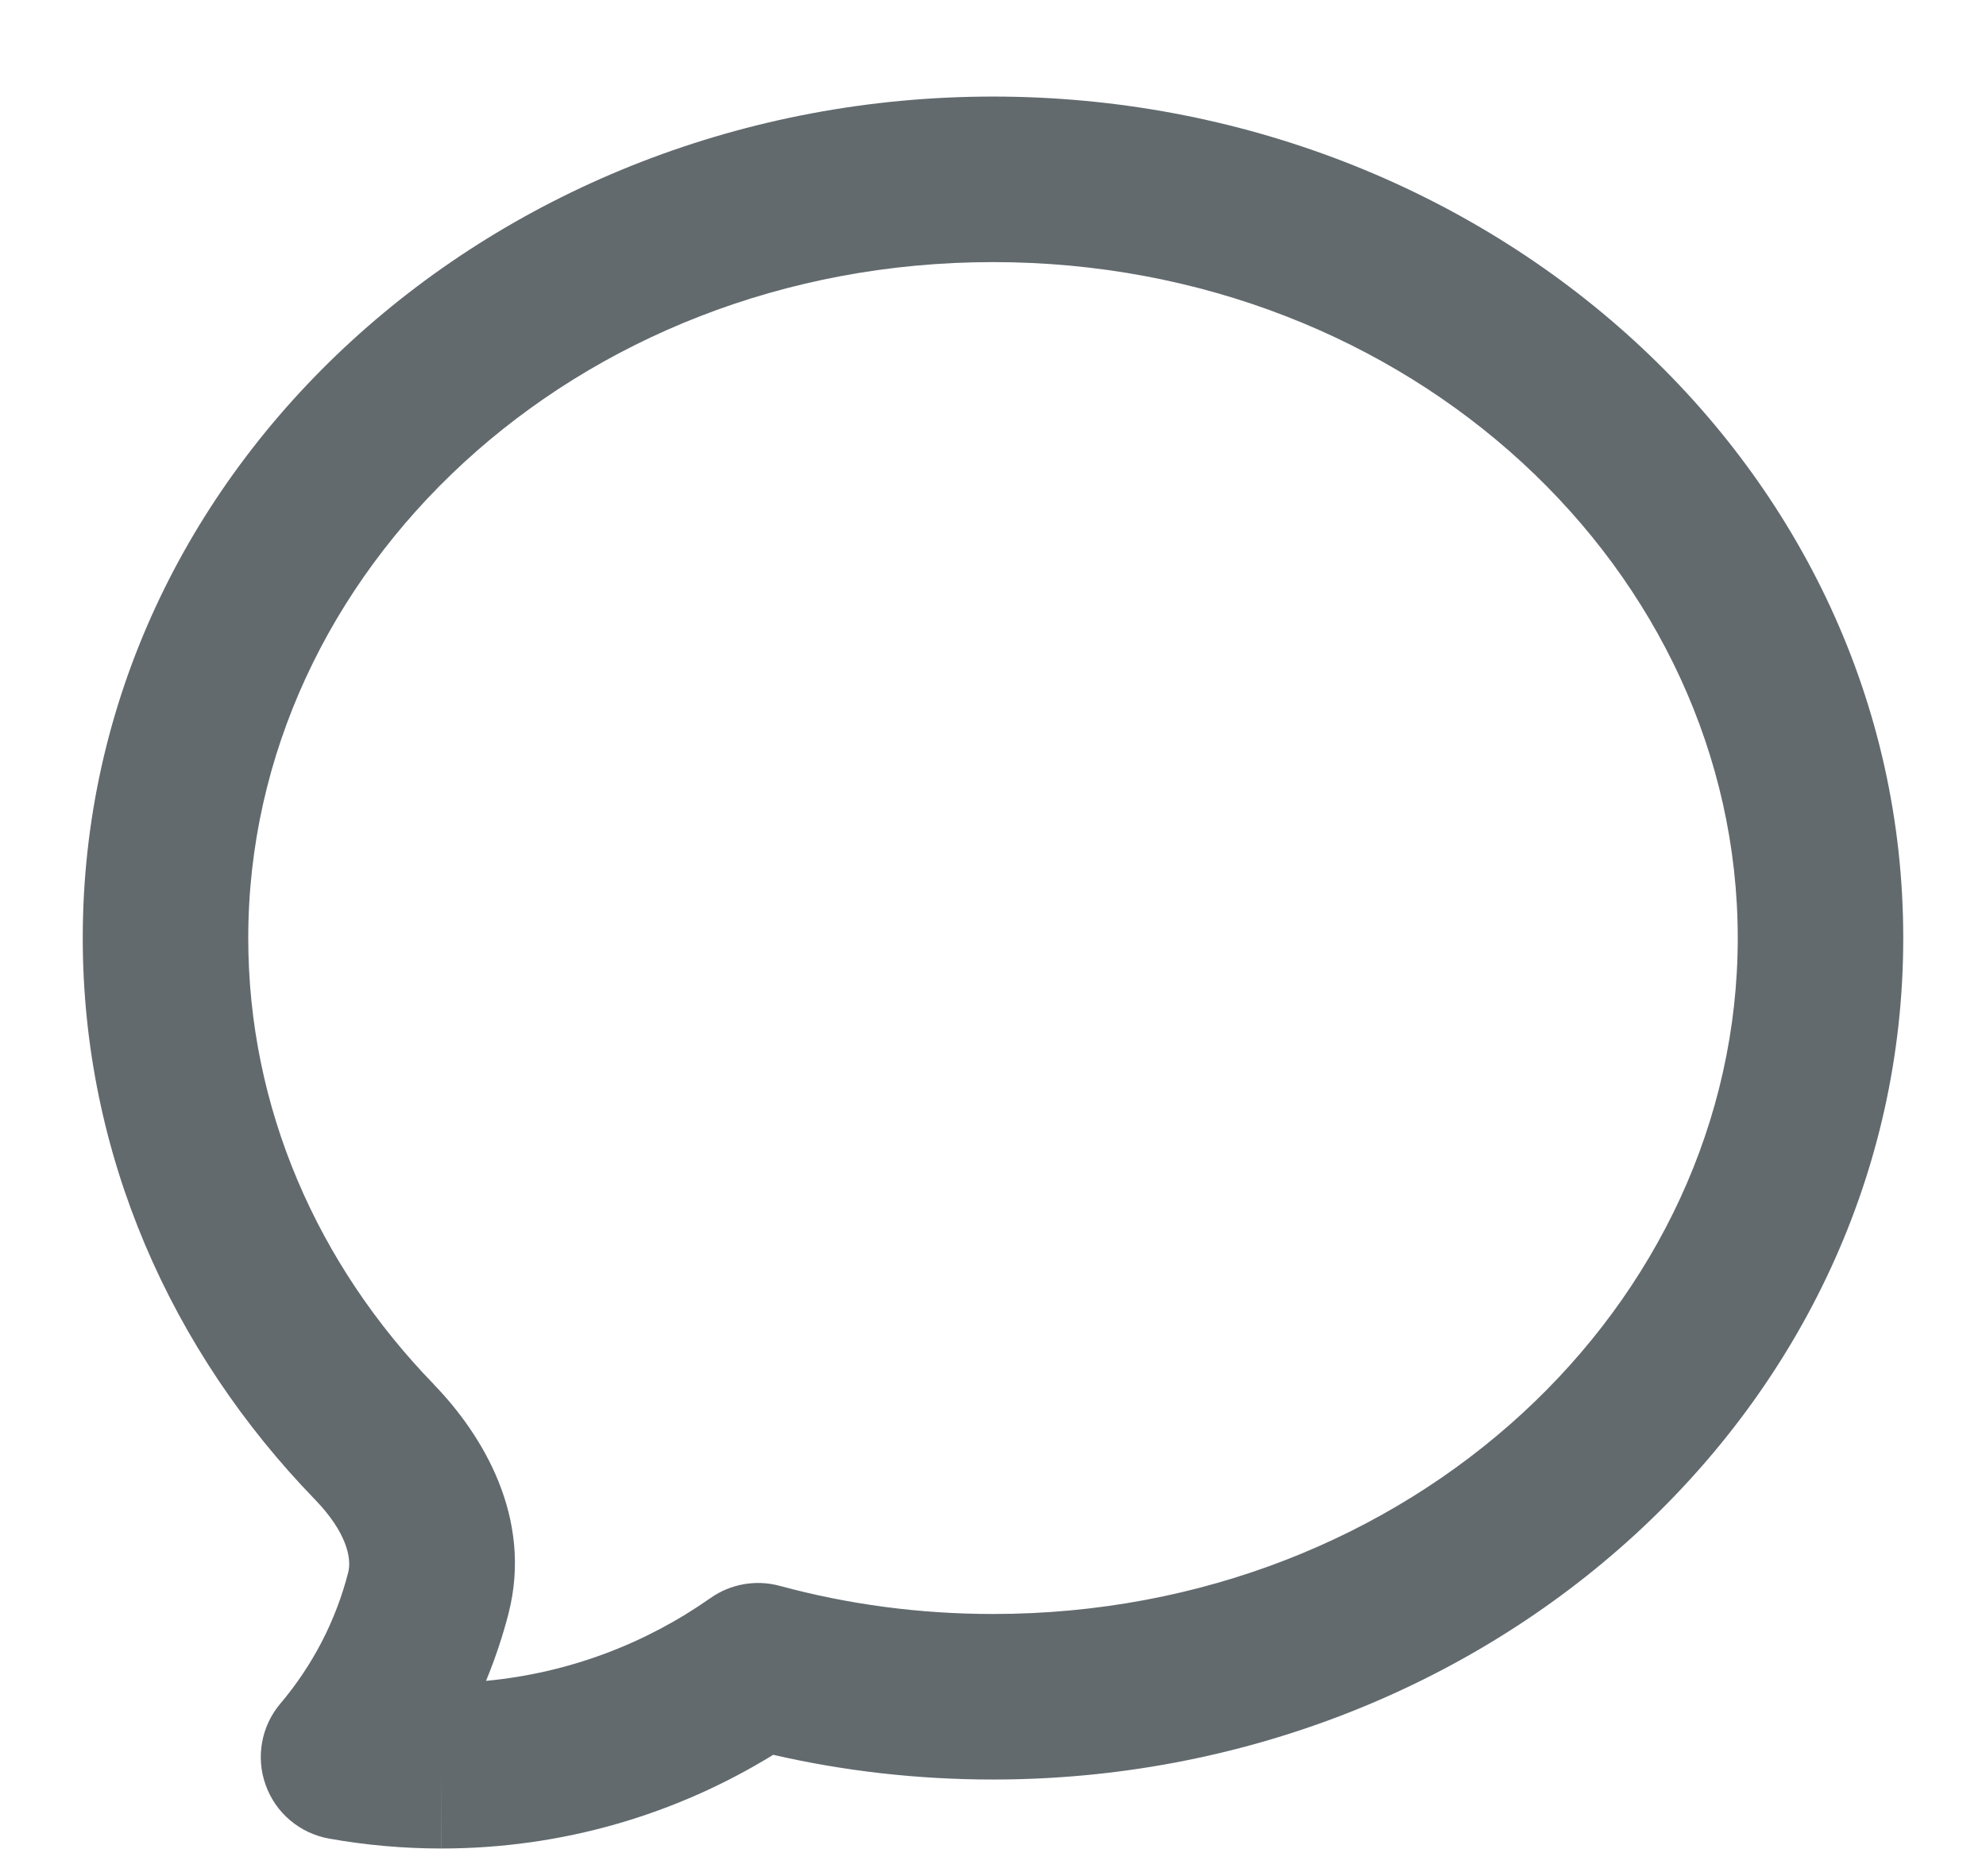 <svg viewBox="0 0 18 17" fill="none" xmlns="http://www.w3.org/2000/svg">
<path
    fill-rule="evenodd"
    clip-rule="evenodd"
    d="M0.75 8.5C0.75 4.229 4.507 0.875 9 0.875C13.493 0.875 17.25 4.229 17.25 8.5C17.25 12.771 13.493 16.125 9 16.125C8.315 16.125 7.647 16.048 7.008 15.901C6.132 16.44 5.102 16.75 4 16.75V16L4.001 16.75C4.001 16.75 4 16.75 4 16.75C3.658 16.75 3.317 16.72 2.981 16.66C2.717 16.612 2.498 16.428 2.408 16.175C2.317 15.923 2.368 15.641 2.541 15.437C2.833 15.092 3.044 14.686 3.156 14.248L3.881 14.434L3.156 14.248C3.189 14.12 3.141 13.884 2.855 13.588C1.553 12.246 0.75 10.464 0.75 8.5ZM9 2.375C5.21 2.375 2.25 5.178 2.25 8.5C2.25 10.042 2.878 11.458 3.932 12.544L3.933 12.546C4.367 12.994 4.833 13.747 4.609 14.62L4.609 14.621C4.555 14.829 4.487 15.033 4.405 15.231C5.158 15.16 5.853 14.893 6.44 14.48C6.622 14.352 6.852 14.312 7.067 14.37C7.678 14.536 8.327 14.625 9 14.625C12.79 14.625 15.75 11.822 15.75 8.5C15.75 5.178 12.79 2.375 9 2.375Z"
    fill="#626a6e"
  />
</svg>
